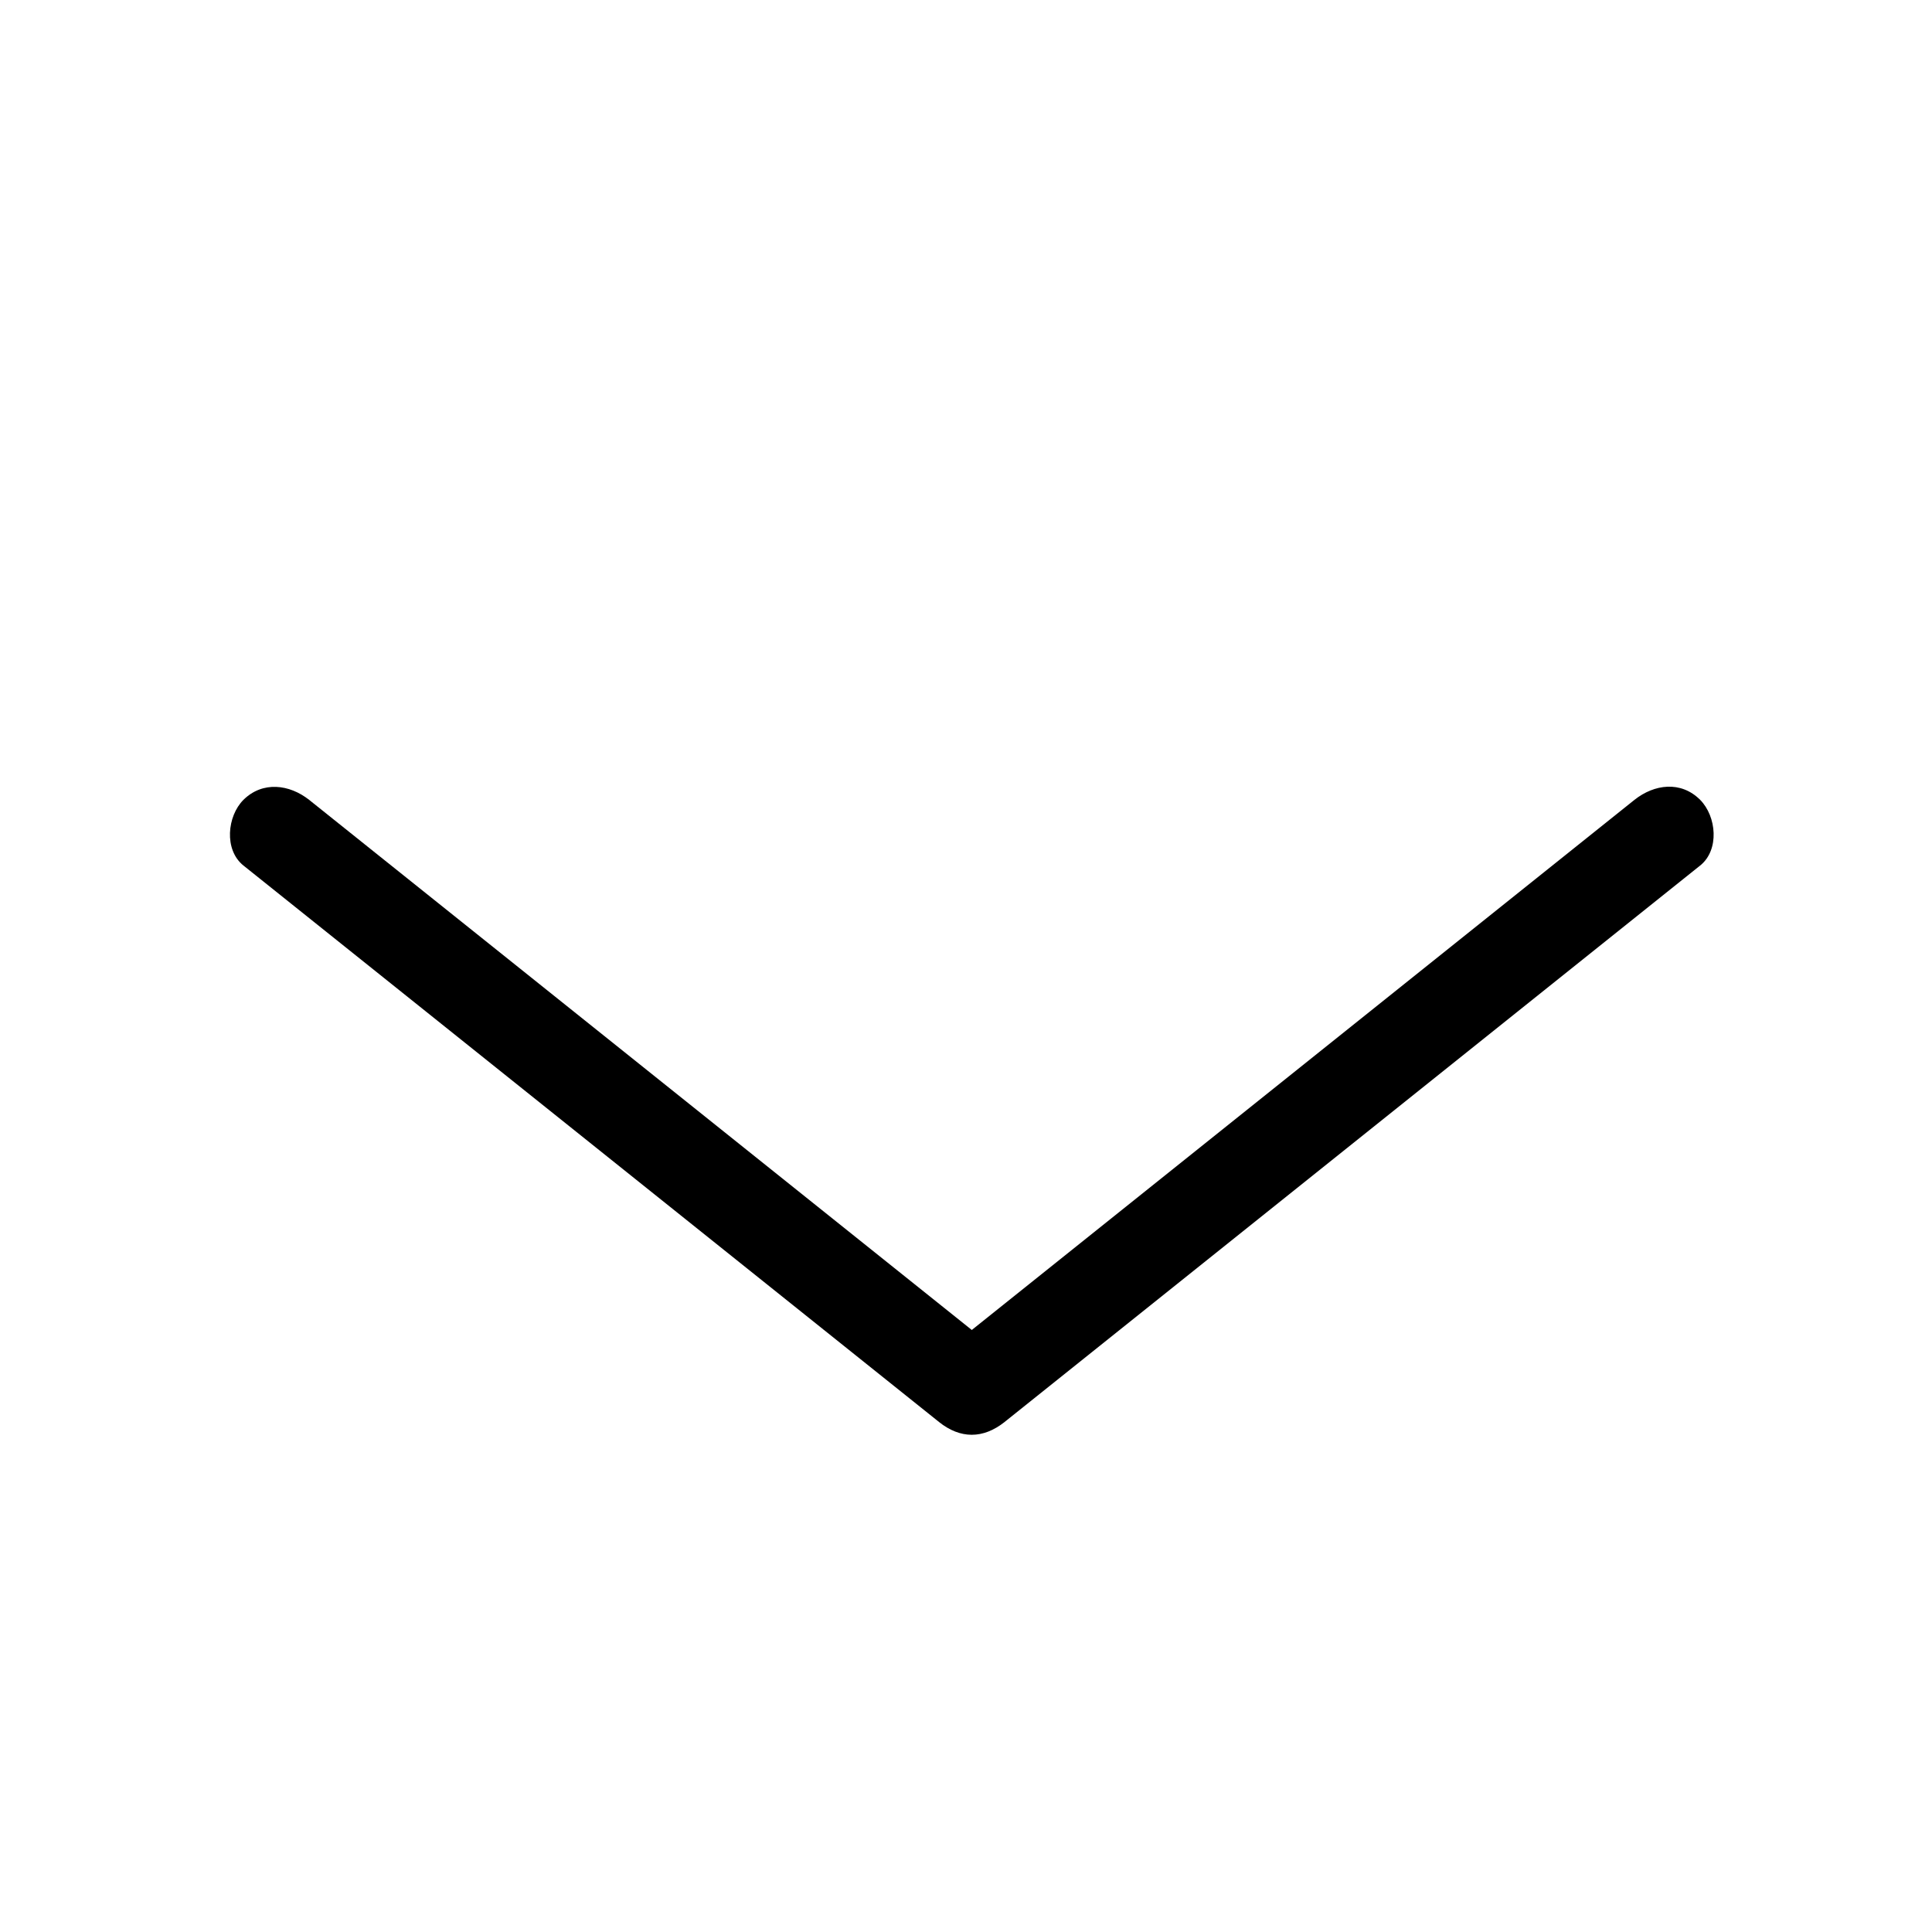 <svg id="Layer_1" data-name="Layer 1" xmlns="http://www.w3.org/2000/svg" viewBox="0 0 500 500"><title>Artboard 1</title><path d="M63,224,243,368c5.51,4.41,11.42,4.44,17,0L440,224c5.06-4.05,4.23-12.74,0-17-5-5-11.89-4.06-17,0L243,351h17L80,207c-5.06-4-12-4.94-17,0-4.19,4.19-5.09,12.9,0,17Z"/></svg>